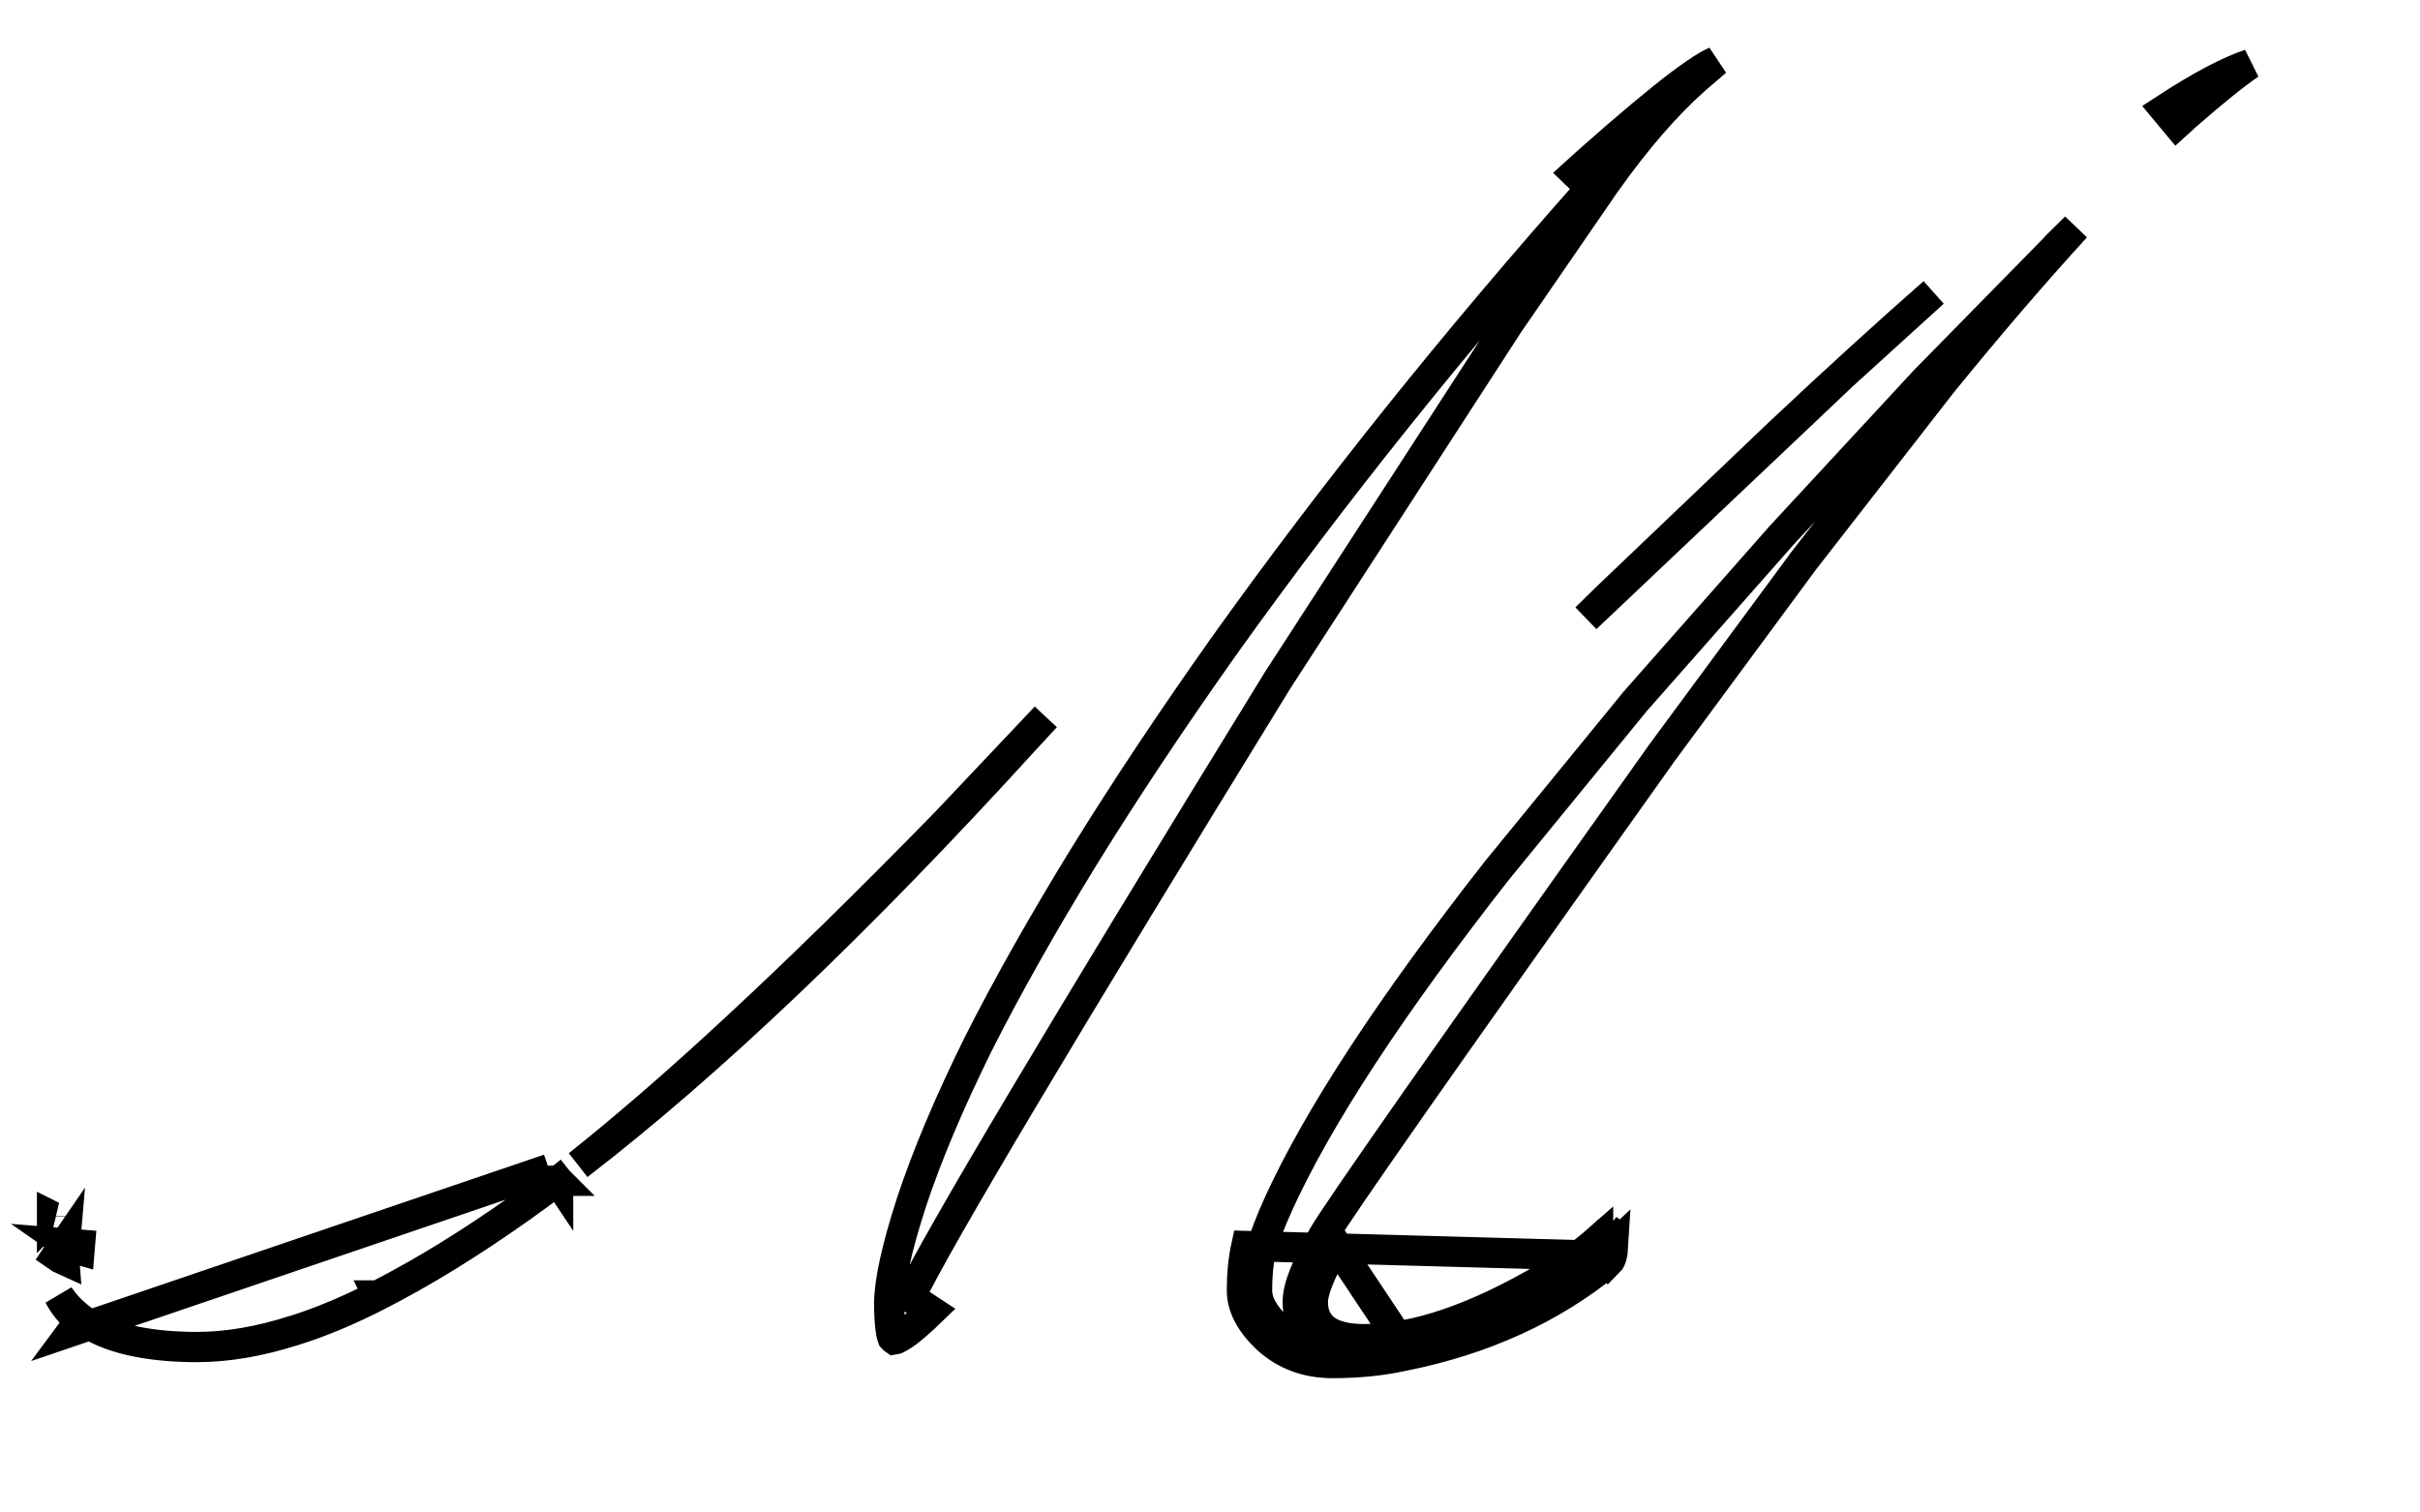 <svg width="16" height="10" viewBox="0 0 16 10" fill="none" xmlns="http://www.w3.org/2000/svg">
<path d="M10.232 8.438C9.764 8.715 9.359 8.854 9.02 8.854C8.793 8.854 8.68 8.771 8.68 8.607C8.68 8.537 8.73 8.41 8.832 8.227L9.258 8.867C9.634 8.792 9.969 8.665 10.262 8.487L10.232 8.438ZM10.232 8.438L10.262 8.487C10.367 8.424 10.466 8.354 10.56 8.277C10.56 8.276 10.561 8.275 10.561 8.274C10.564 8.261 10.566 8.24 10.566 8.209C10.566 8.204 10.566 8.201 10.566 8.198C10.466 8.286 10.355 8.365 10.232 8.438ZM10.596 8.303C10.501 8.383 10.397 8.457 10.283 8.524L10.596 8.303ZM10.596 8.303L10.637 8.344M10.596 8.303L8.24 8.238C8.221 8.324 8.211 8.422 8.211 8.531C8.211 8.641 8.268 8.748 8.381 8.854C8.498 8.959 8.641 9.012 8.809 9.012C8.98 9.012 9.137 8.996 9.277 8.965C9.809 8.859 10.262 8.652 10.637 8.344M10.637 8.344L10.601 8.3C10.623 8.281 10.644 8.263 10.665 8.243C10.662 8.294 10.653 8.328 10.637 8.344ZM10.637 8.133C10.644 8.137 10.649 8.143 10.654 8.151L10.637 8.133ZM10.637 8.133C10.614 8.155 10.59 8.177 10.566 8.198C10.567 8.2 10.568 8.203 10.571 8.206C10.572 8.207 10.573 8.208 10.573 8.209C10.577 8.212 10.581 8.216 10.585 8.219L10.591 8.209L10.637 8.133ZM3.688 7.805L3.69 7.808C3.69 7.807 3.69 7.807 3.69 7.807C3.69 7.807 3.691 7.807 3.691 7.807L3.689 7.805M3.688 7.805C3.689 7.805 3.689 7.805 3.689 7.805M3.688 7.805L3.629 7.729M3.688 7.805C3.35 8.059 3.03 8.271 2.726 8.443C2.726 8.443 2.726 8.443 2.725 8.443C2.649 8.486 2.574 8.527 2.499 8.565M3.689 7.805L3.629 7.729M3.689 7.805L3.629 7.729M3.629 7.729L0.477 8.801L0.526 8.735M2.499 8.565C2.306 8.664 2.122 8.741 1.947 8.796C1.947 8.796 1.947 8.796 1.946 8.796C1.715 8.87 1.5 8.906 1.303 8.906C1.277 8.906 1.251 8.906 1.227 8.905C0.954 8.897 0.749 8.848 0.604 8.765C0.604 8.764 0.603 8.764 0.603 8.764C0.58 8.751 0.557 8.736 0.537 8.721M2.499 8.565C2.499 8.565 2.499 8.565 2.499 8.565L2.515 8.597L2.5 8.565C2.5 8.565 2.499 8.565 2.499 8.565ZM0.537 8.721C0.475 8.674 0.426 8.622 0.389 8.566C0.422 8.628 0.468 8.685 0.526 8.735M0.537 8.721C0.537 8.721 0.536 8.721 0.536 8.721L0.526 8.735M0.537 8.721L0.526 8.735M0.43 8.221L0.529 8.229L0.526 8.265C0.49 8.255 0.457 8.24 0.43 8.221ZM0.43 8.221L0.384 8.288L0.381 8.291L0.373 8.303C0.39 8.315 0.407 8.325 0.425 8.333C0.424 8.32 0.424 8.305 0.424 8.291L0.43 8.221ZM13.724 1.502C13.438 1.815 13.145 2.157 12.844 2.527L12.844 2.527L12.843 2.528L11.917 3.718L11.917 3.718L11.916 3.72L10.978 4.991L10.978 4.991L10.977 4.993C10.274 5.981 9.737 6.74 9.365 7.27C8.997 7.796 8.787 8.102 8.745 8.178L8.745 8.178C8.693 8.272 8.652 8.354 8.625 8.422C8.598 8.489 8.58 8.553 8.58 8.607C8.58 8.715 8.619 8.81 8.706 8.873C8.727 8.888 8.749 8.9 8.773 8.911C8.644 8.904 8.538 8.86 8.448 8.78C8.347 8.685 8.311 8.603 8.311 8.531C8.311 8.429 8.32 8.339 8.337 8.263C8.359 8.184 8.397 8.083 8.454 7.957C8.715 7.386 9.193 6.654 9.895 5.758L10.813 4.635L11.777 3.542L12.725 2.518L13.62 1.606L13.62 1.605L13.724 1.502ZM14.461 0.757C14.439 0.776 14.416 0.797 14.392 0.819L14.312 0.723C14.43 0.646 14.536 0.583 14.632 0.532C14.726 0.483 14.806 0.447 14.875 0.424C14.77 0.496 14.632 0.608 14.461 0.757ZM11.766 2.862C12.134 2.516 12.473 2.207 12.784 1.934L12.163 2.498L12.163 2.498L12.162 2.5L10.486 4.087L10.612 3.963L10.613 3.962L11.766 2.862C11.766 2.862 11.766 2.862 11.766 2.862ZM6.017 8.576L6.157 8.668C6.124 8.7 6.093 8.729 6.065 8.753C6.018 8.795 5.98 8.823 5.95 8.84C5.932 8.851 5.92 8.856 5.913 8.857C5.91 8.855 5.906 8.852 5.901 8.846C5.899 8.841 5.893 8.825 5.889 8.791C5.883 8.75 5.879 8.693 5.879 8.619C5.879 8.48 5.926 8.258 6.027 7.947C6.13 7.636 6.277 7.289 6.466 6.906C6.66 6.522 6.893 6.109 7.165 5.666C7.441 5.219 7.751 4.754 8.093 4.271C8.814 3.262 9.622 2.253 10.518 1.244L10.415 1.145C10.447 1.116 10.478 1.087 10.51 1.059C10.765 0.833 10.966 0.665 11.113 0.554C11.187 0.499 11.245 0.459 11.289 0.434C11.311 0.421 11.327 0.413 11.339 0.408C11.343 0.407 11.345 0.406 11.347 0.405L11.204 0.528L11.204 0.528L11.203 0.529C11.012 0.699 10.818 0.924 10.62 1.202L10.619 1.203L9.986 2.123L9.986 2.123L9.984 2.125L8.443 4.504L8.443 4.504L8.442 4.506C7.014 6.827 6.204 8.187 6.017 8.576ZM6.256 5.436L6.914 4.74L6.76 4.907L6.76 4.907C5.67 6.103 4.691 7.034 3.823 7.703C4.138 7.452 4.481 7.155 4.851 6.812C5.275 6.42 5.743 5.961 6.255 5.437L6.255 5.437L6.256 5.436ZM0.344 8.044C0.345 8.043 0.345 8.042 0.346 8.042L0.344 8.041L0.344 8.044Z" stroke="black" stroke-width="0.2"/>
</svg>
